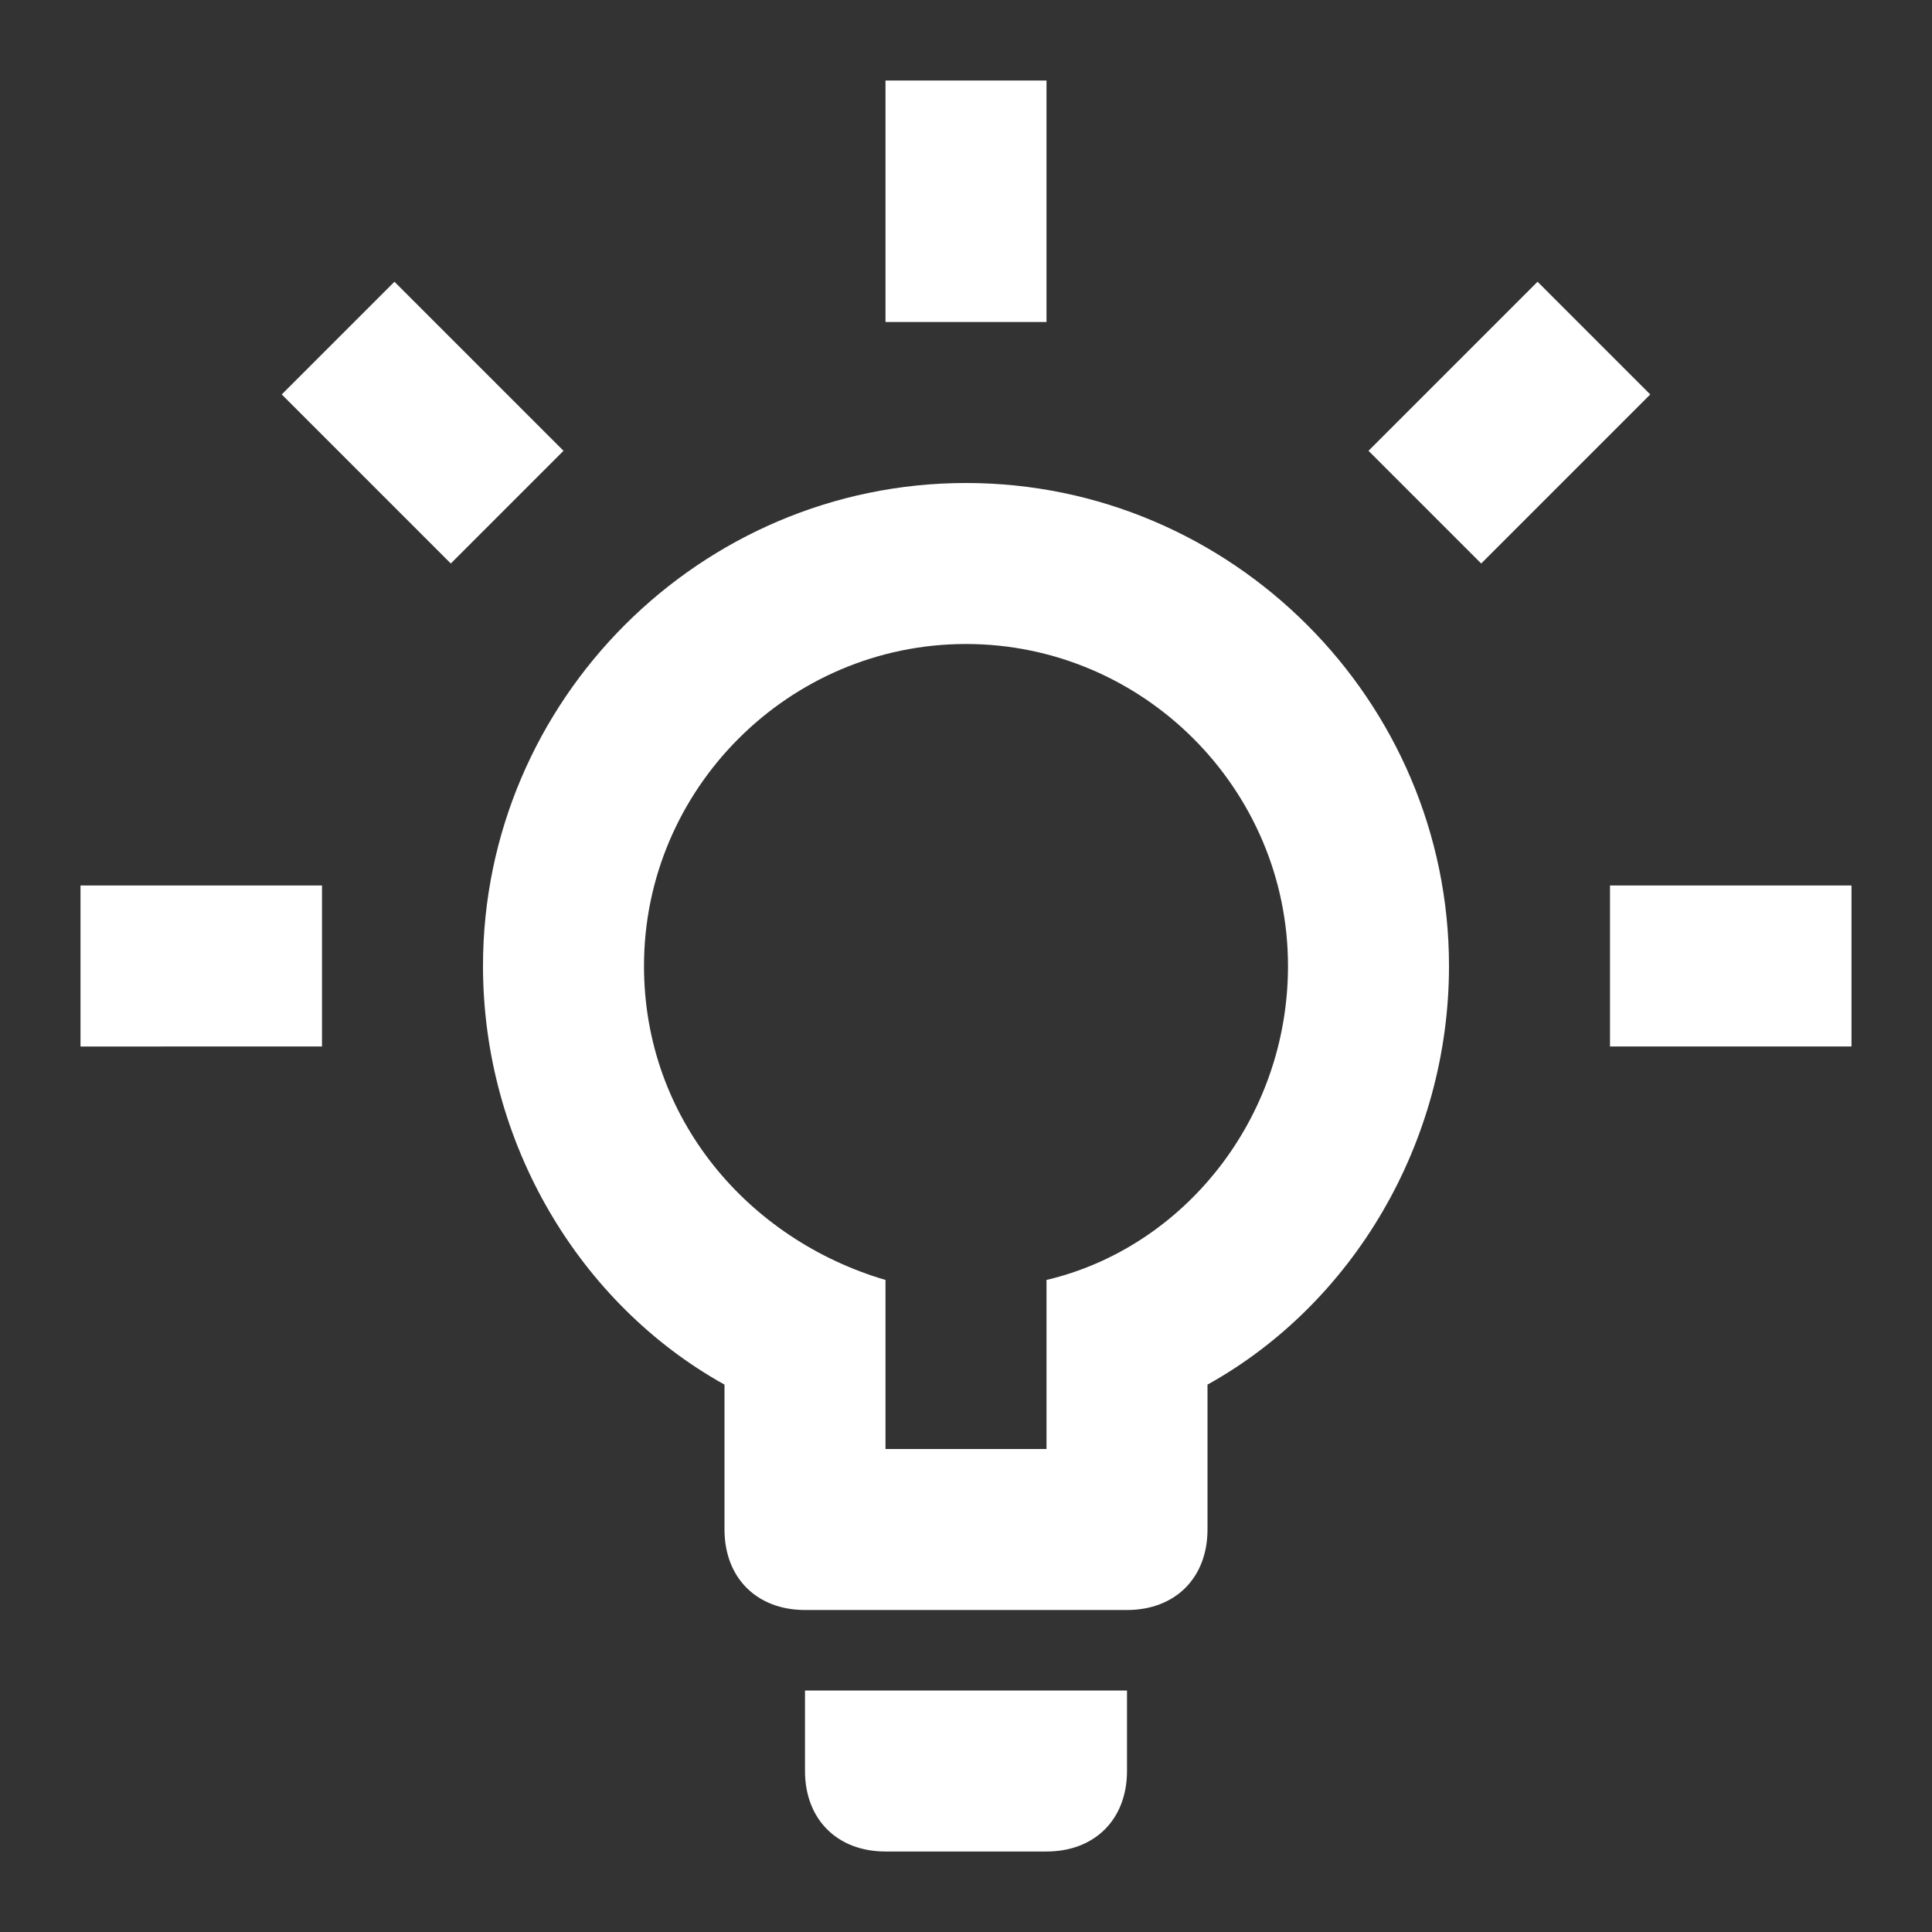 <?xml version="1.0" encoding="utf-8"?>
<!-- Generator: Adobe Illustrator 23.0.2, SVG Export Plug-In . SVG Version: 6.00 Build 0)  -->
<svg version="1.1" id="Layer_1" xmlns="http://www.w3.org/2000/svg" xmlns:xlink="http://www.w3.org/1999/xlink" x="0px" y="0px"
	 viewBox="0 0 24 24" style="enable-background:new 0 0 24 24;" xml:space="preserve">
<rect x="0" y="0" width="24" height="24" fill="#333333" stroke="none"/>
<style type="text/css">
	.st0{fill:#FFFFFF;}
</style>
<path class="st0" d="M20,11h3v2h-3V11 M1,11h3v2H1V11 M13,1v3h-2V1H13 M4.9,3.5l2.1,2.1L5.6,7L3.5,4.9L4.9,3.5 M17,5.6l2.1-2.1
	l1.4,1.4L18.4,7L17,5.6 M12,6c3.3,0,6,2.7,6,6c0,2.2-1.2,4.2-3,5.2V19c0,0.6-0.4,1-1,1h-4c-0.6,0-1-0.4-1-1v-1.8c-1.8-1-3-3-3-5.2
	C6,8.7,8.7,6,12,6 M14,21v1c0,0.6-0.4,1-1,1h-2c-0.6,0-1-0.4-1-1v-1H14 M11,18h2v-2.1c1.7-0.4,3-2,3-3.9c0-2.2-1.8-4-4-4s-4,1.8-4,4
	c0,1.9,1.3,3.4,3,3.9V18z"/>
</svg>
